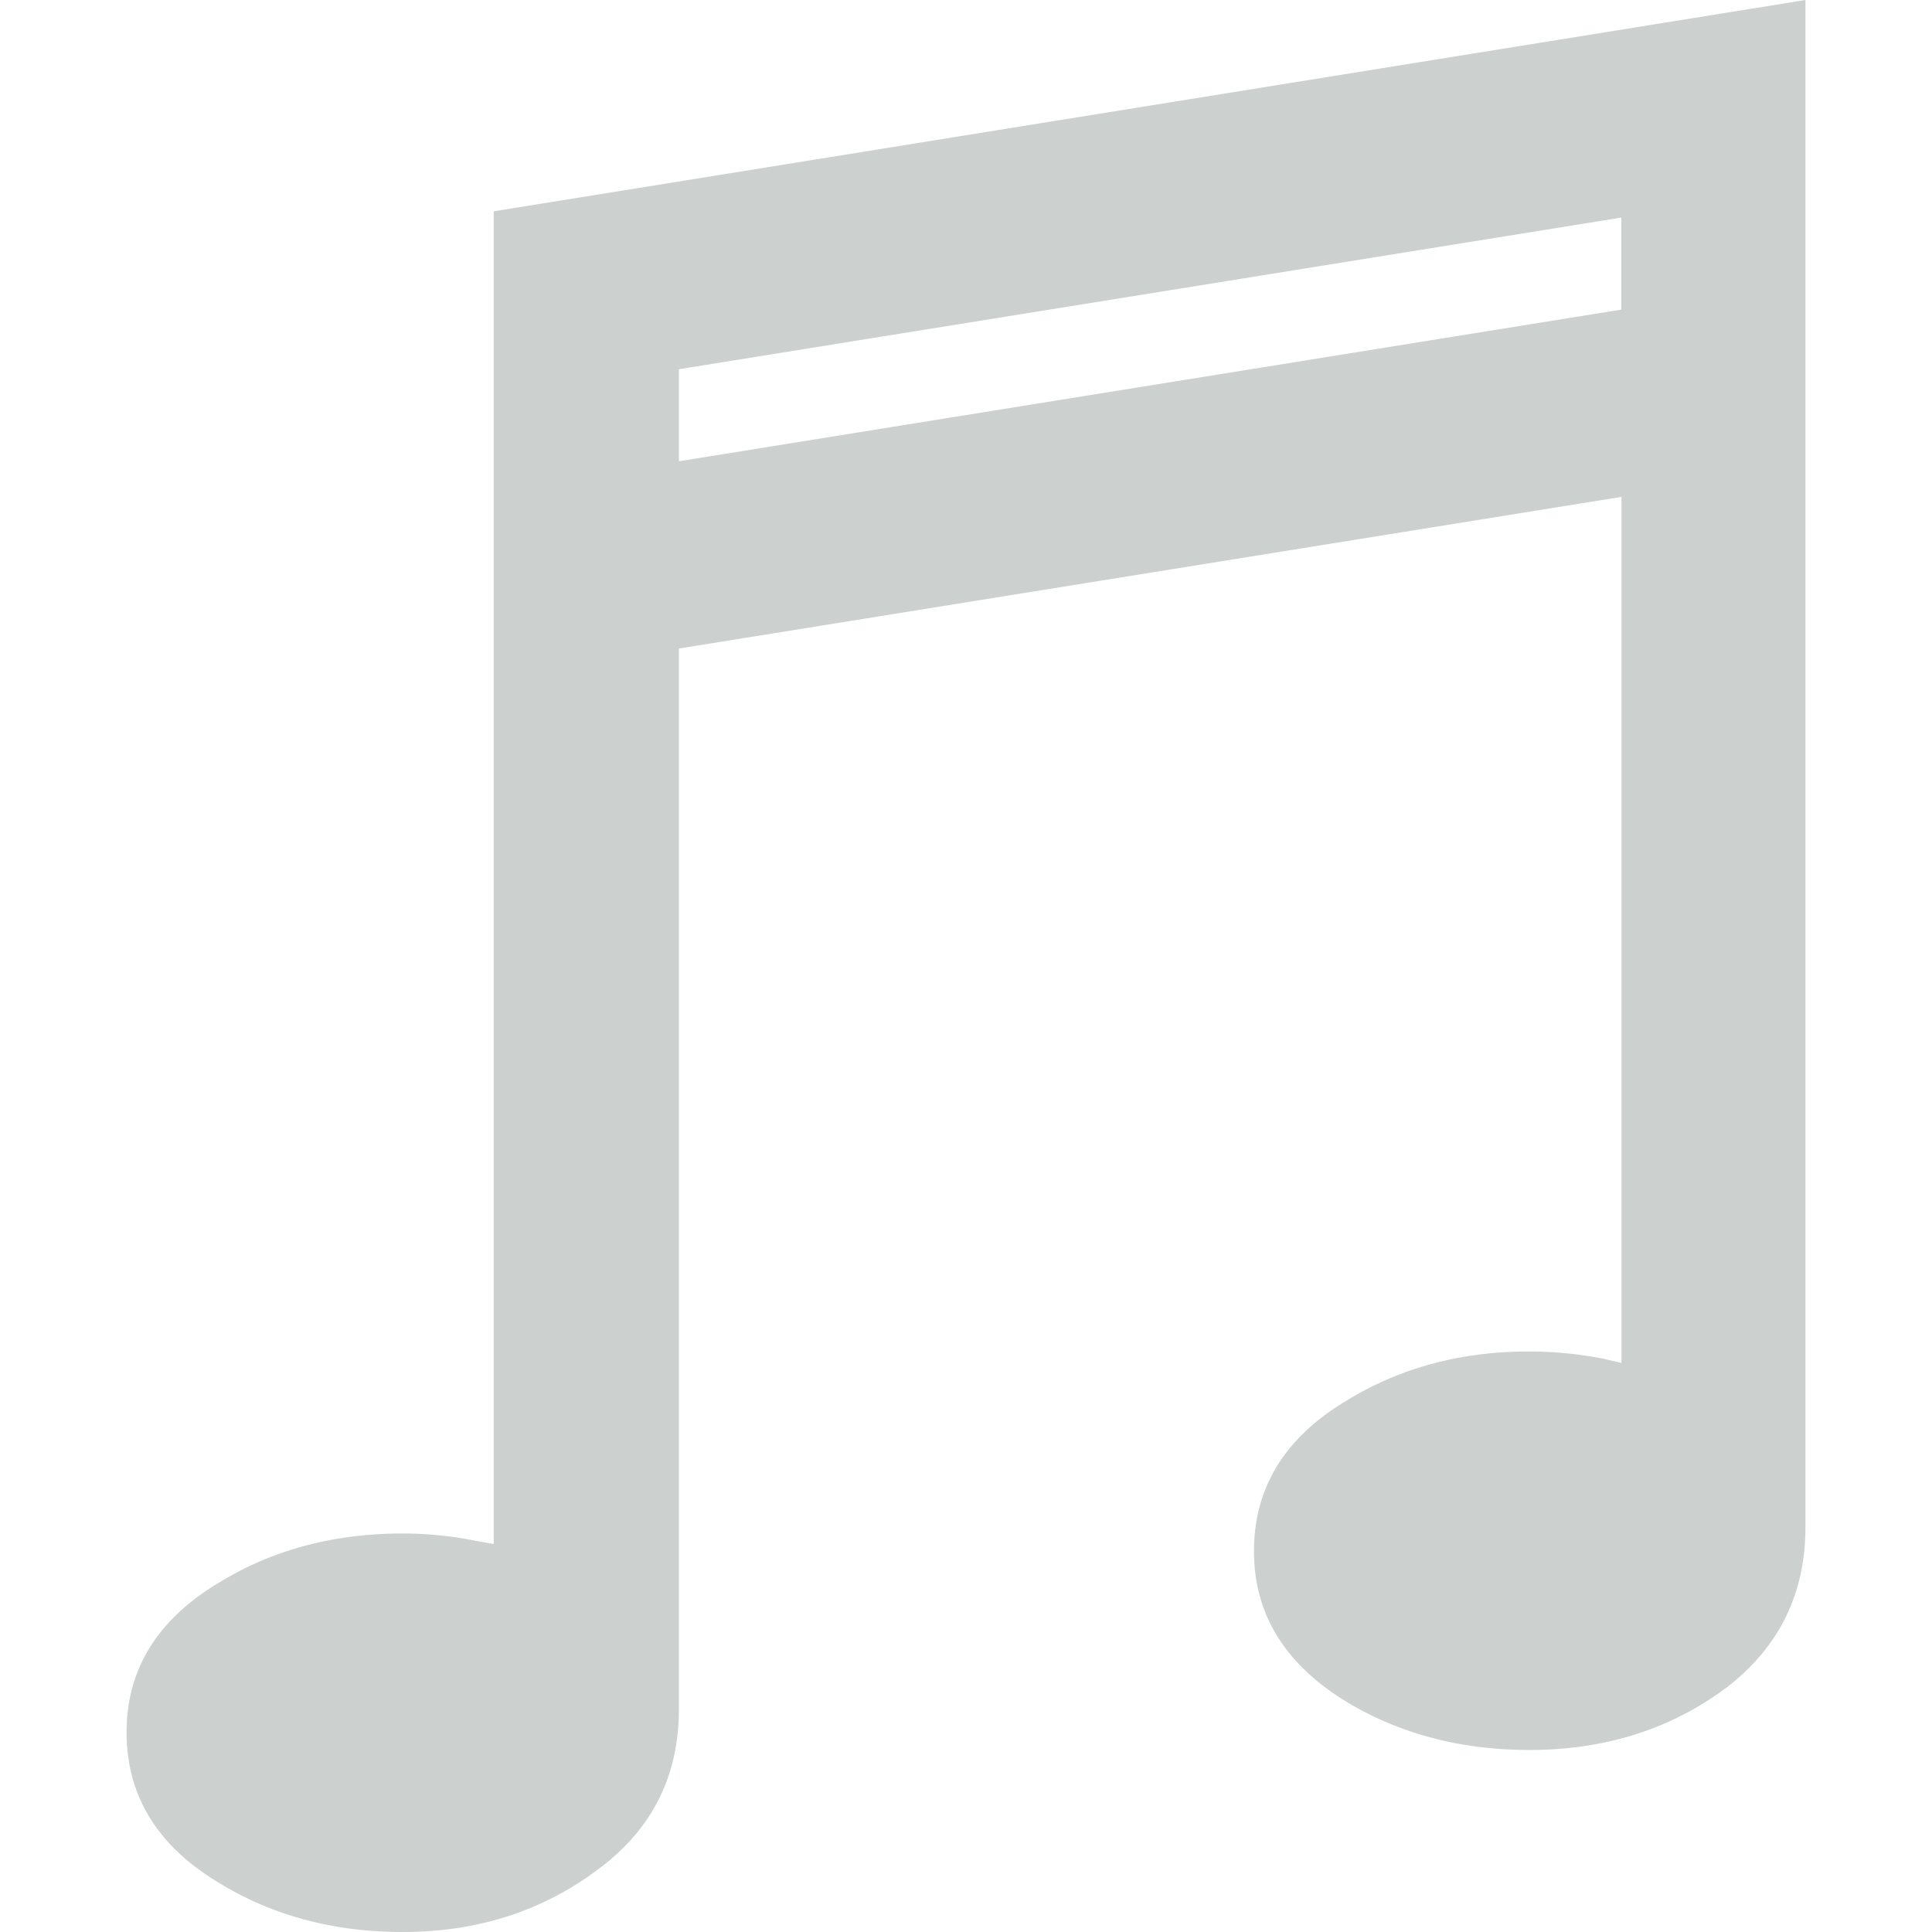 <svg id="Layer_1" data-name="Layer 1" xmlns="http://www.w3.org/2000/svg" viewBox="0 0 512 512"><path fill="#CCD0CF" d="M478.46,404.72q0,26.34-20.79,42.41-22.2,16.64-52.4,16.63-26.89,0-47.95-12.48-25-15-25-40.19,0-25.5,25-40.19,21.05-12.75,47.95-12.75A103.61,103.61,0,0,1,425,360.09l4.71,1.11V131.68L179.91,171.87V453q0,26.34-21.06,42.13Q136.65,512,106.73,512q-27.17,0-48.24-12.75-24.94-14.69-24.94-40.19,0-25.22,24.94-39.92,21.07-12.75,48.24-12.75a98.82,98.82,0,0,1,19.4,1.95l4.71.83V56L478.46,0ZM429.67,57.66,179.91,97.85v24.39L429.67,82.05Z"/></svg>